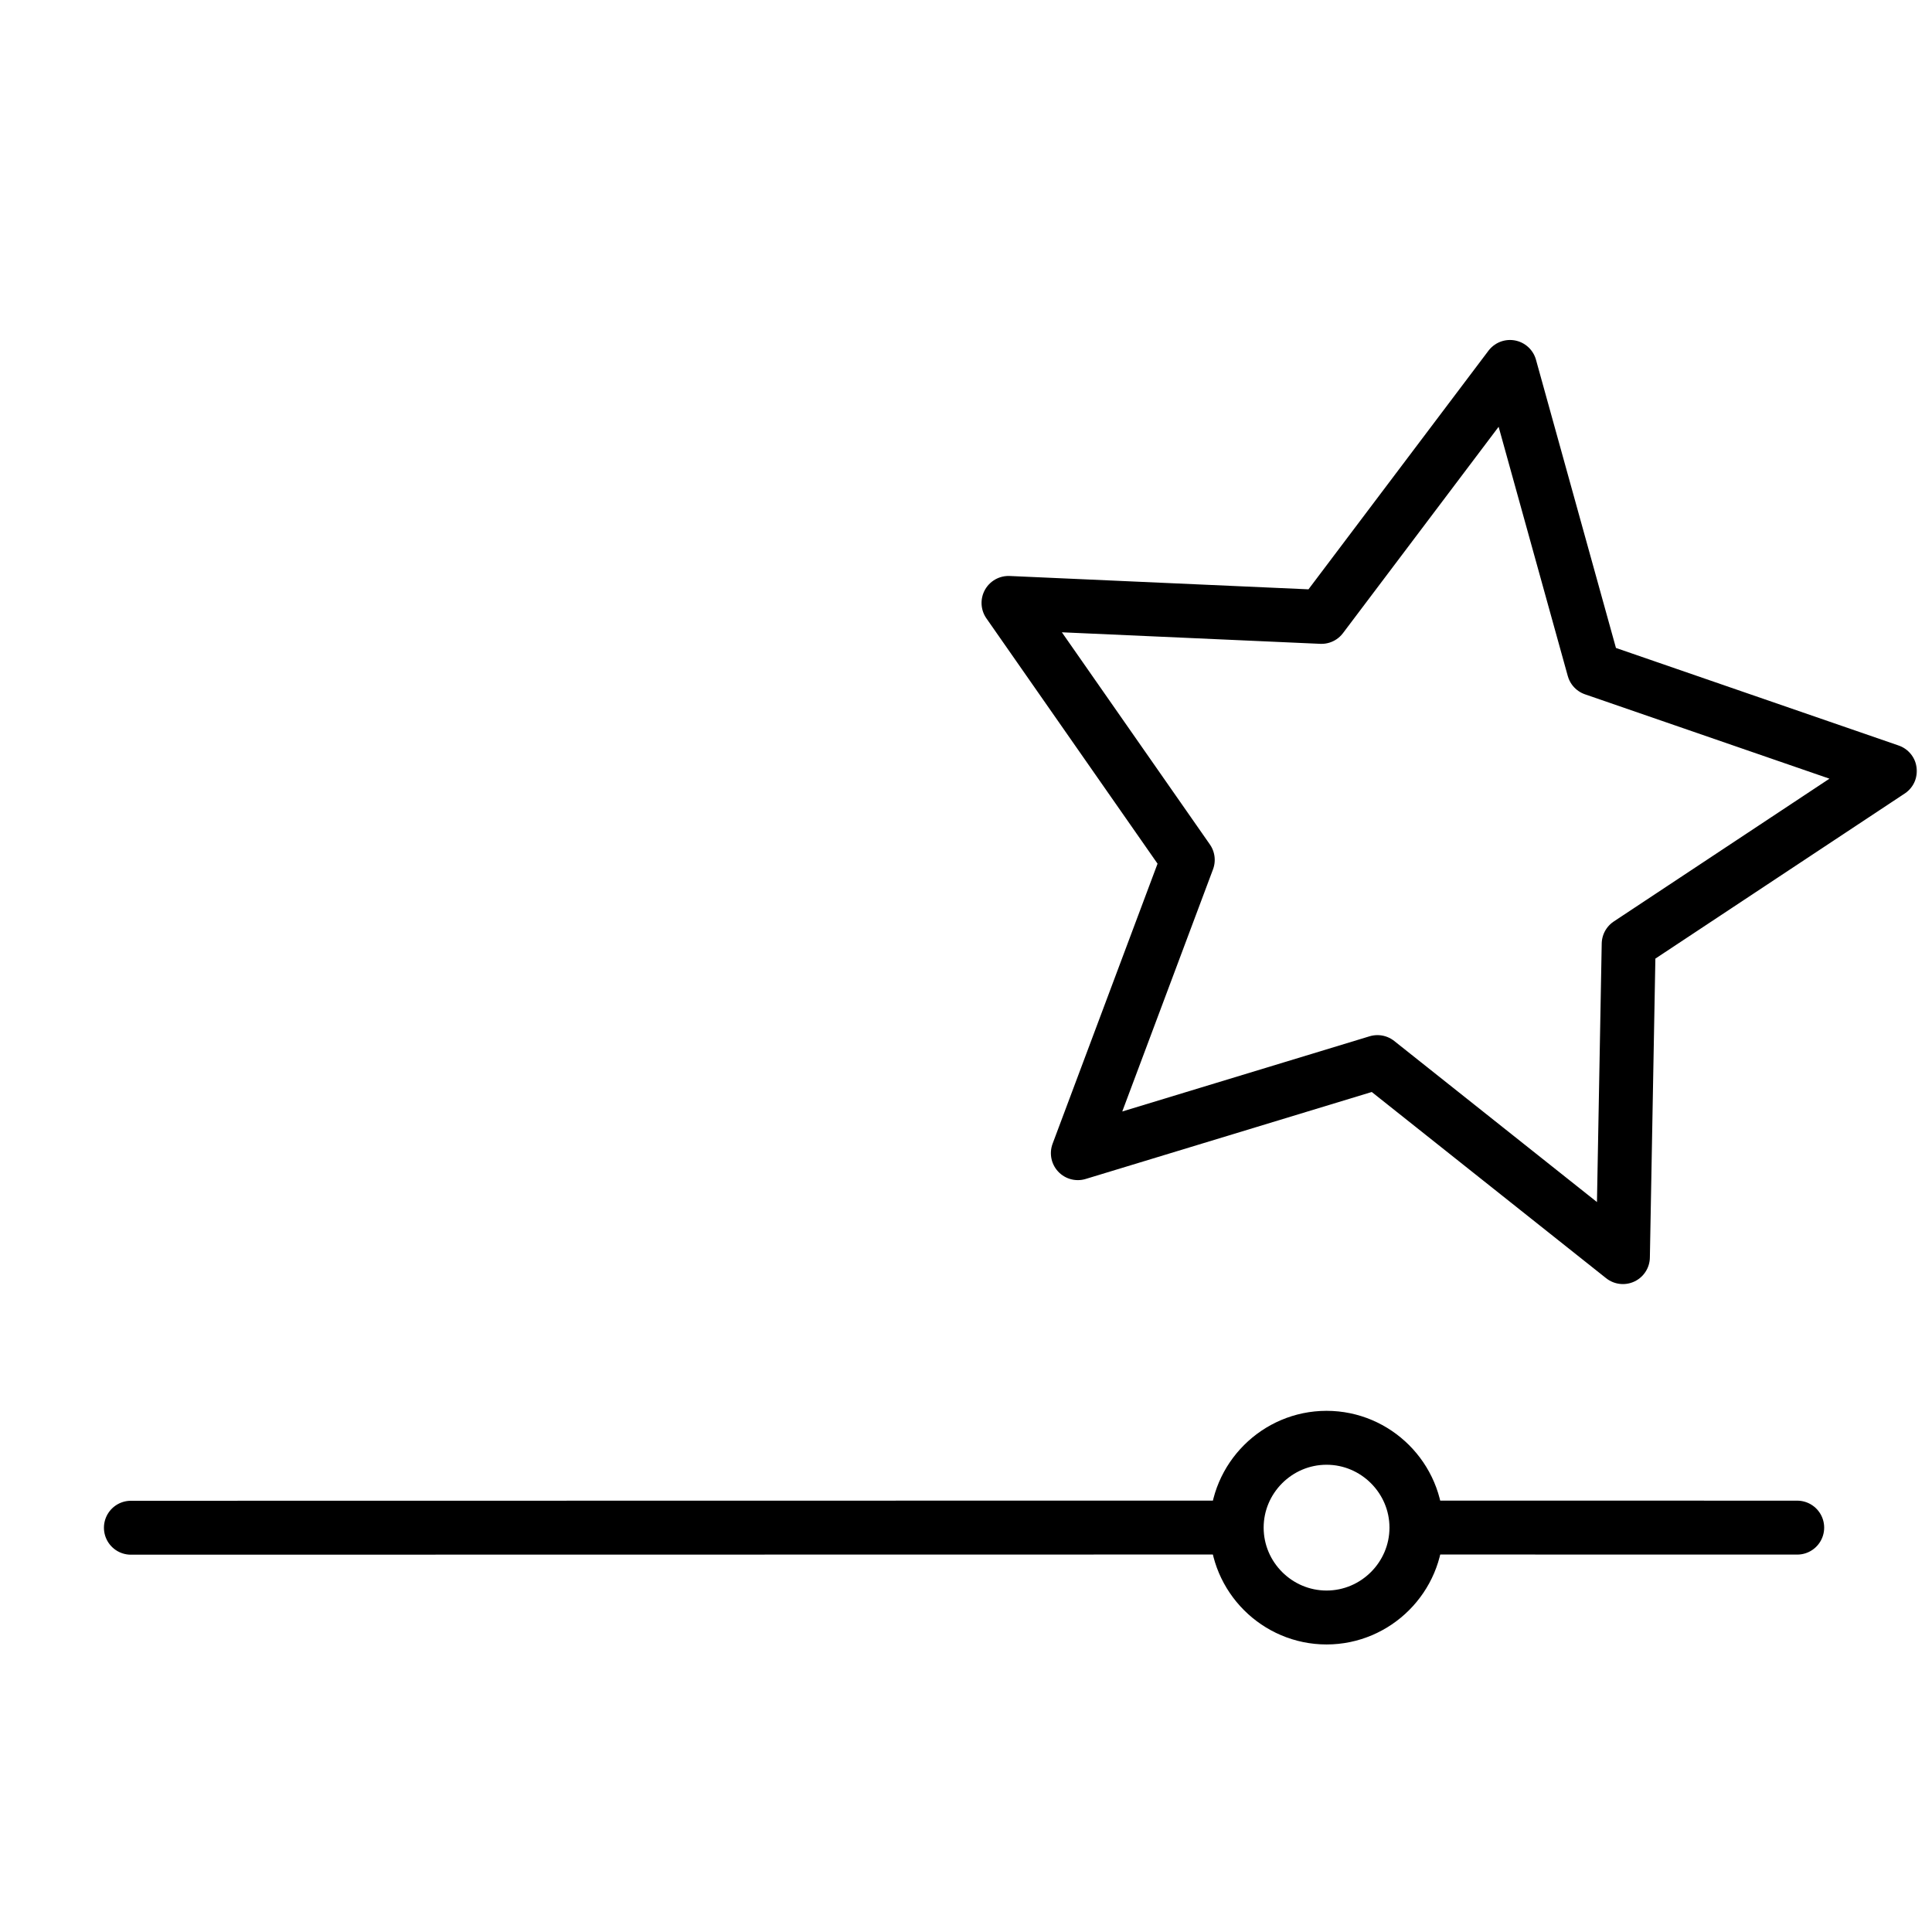 <svg width="56" height="56" viewBox="0 0 56 56" fill="none" xmlns="http://www.w3.org/2000/svg">
<g clip-path="url(#clip0_322_152)">
<mask id="mask0_322_152" style="mask-type:luminance" maskUnits="userSpaceOnUse" x="0" y="0" width="56" height="56">
<path d="M56 0H0V56H56V0Z" fill="white"/>
</mask>
<g mask="url(#mask0_322_152)">
<mask id="mask1_322_152" style="mask-type:luminance" maskUnits="userSpaceOnUse" x="0" y="0" width="56" height="56">
<path d="M0 0H56V56H0V0Z" fill="white"/>
</mask>
<g mask="url(#mask1_322_152)">
<path d="M35.652 44.277L3.794 44.282M41.132 44.277L52.093 44.279" stroke="black" stroke-width="1.563" stroke-linecap="round" stroke-linejoin="round"/>
<path d="M41.056 44.279C41.056 45.712 39.883 46.884 38.451 46.884C37.018 46.884 35.846 45.712 35.846 44.279C35.846 42.847 37.018 41.675 38.451 41.675C39.883 41.675 41.056 42.847 41.056 44.279Z" stroke="black" stroke-width="1.563" stroke-linecap="round" stroke-linejoin="round"/>
<path d="M46.196 19.386L43.768 10.636L38.303 17.881L29.232 17.476L34.428 24.924L31.242 33.425L39.926 30.785L47.041 36.438L47.208 27.361L54.779 22.348L46.196 19.386Z" stroke="black" stroke-width="1.563" stroke-linejoin="round"/>
</g>
</g>
</g>
<defs>
<clipPath id="clip0_322_152">
<rect width="56" height="56" fill="white"/>
</clipPath>
</defs>
</svg>
